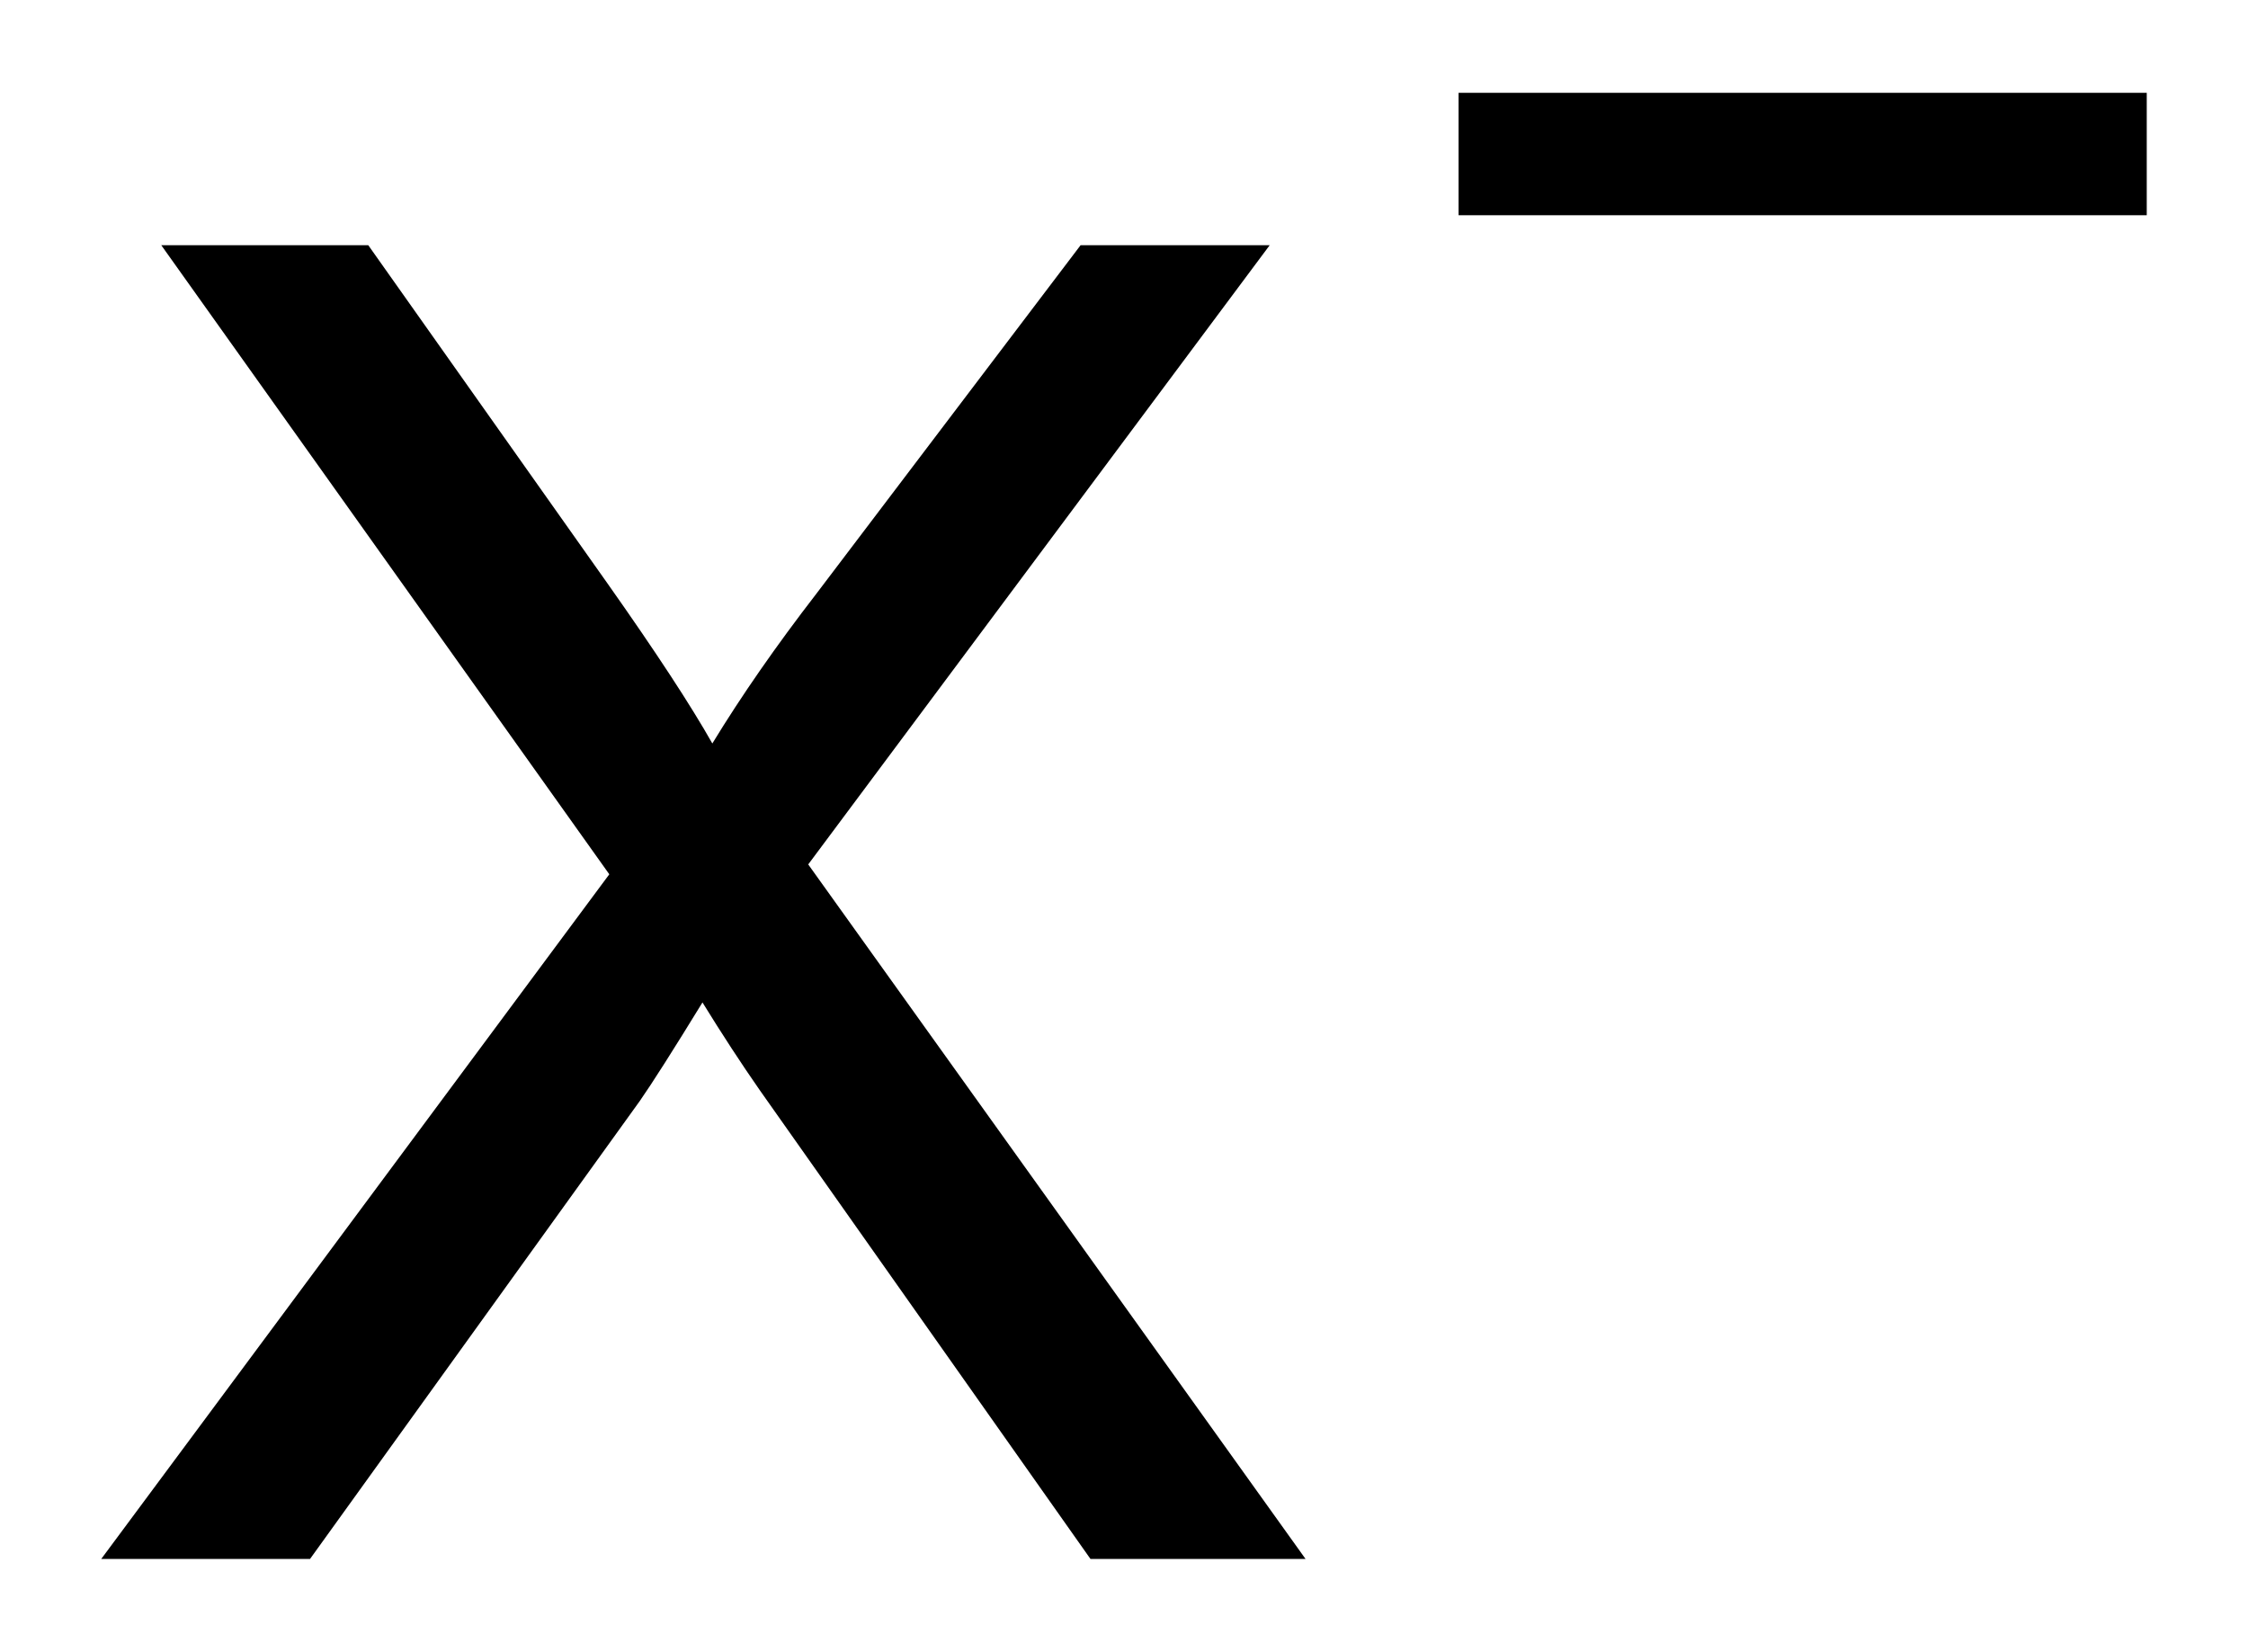 <?xml version="1.0" encoding="UTF-8"?>
<svg xmlns="http://www.w3.org/2000/svg" xmlns:xlink="http://www.w3.org/1999/xlink" width="49pt" height="36pt" viewBox="0 0 49 36" version="1.1">
<defs>
<g>
<symbol overflow="visible" id="glyph0-0">
<path style="stroke:none;" d="M 5 0 L 5 -25 L 25 -25 L 25 0 Z M 5.625 -0.625 L 24.375 -0.625 L 24.375 -24.375 L 5.625 -24.375 Z "/>
</symbol>
<symbol overflow="visible" id="glyph0-1">
<path style="stroke:none;" d="M 0.176 0 L 11.25 -14.922 L 1.484 -28.633 L 5.996 -28.633 L 11.191 -21.289 C 12.27 -19.762 13.035 -18.59 13.496 -17.773 C 14.129 -18.812 14.887 -19.902 15.762 -21.035 L 21.523 -28.633 L 25.645 -28.633 L 15.586 -15.137 L 26.426 0 L 21.738 0 L 14.531 -10.215 C 14.125 -10.797 13.707 -11.438 13.281 -12.129 C 12.641 -11.086 12.184 -10.367 11.914 -9.98 L 4.727 0 Z "/>
</symbol>
</g>
</defs>
<g id="surface5">
<rect x="0" y="0" width="49" height="36" style="fill:rgb(100%,100%,100%);fill-opacity:1;stroke:none;"/>
<g style="fill:rgb(0%,0%,0%);fill-opacity:1;">
  <use xlink:href="#glyph0-1" x="2.031" y="33.977"/>
</g>
<path style=" stroke:none;fill-rule:nonzero;fill:rgb(0%,0%,0%);fill-opacity:1;" d="M 31.793 2.023 L 46.793 2.023 L 46.793 4.691 L 31.793 4.691 "/>
</g>
</svg>
